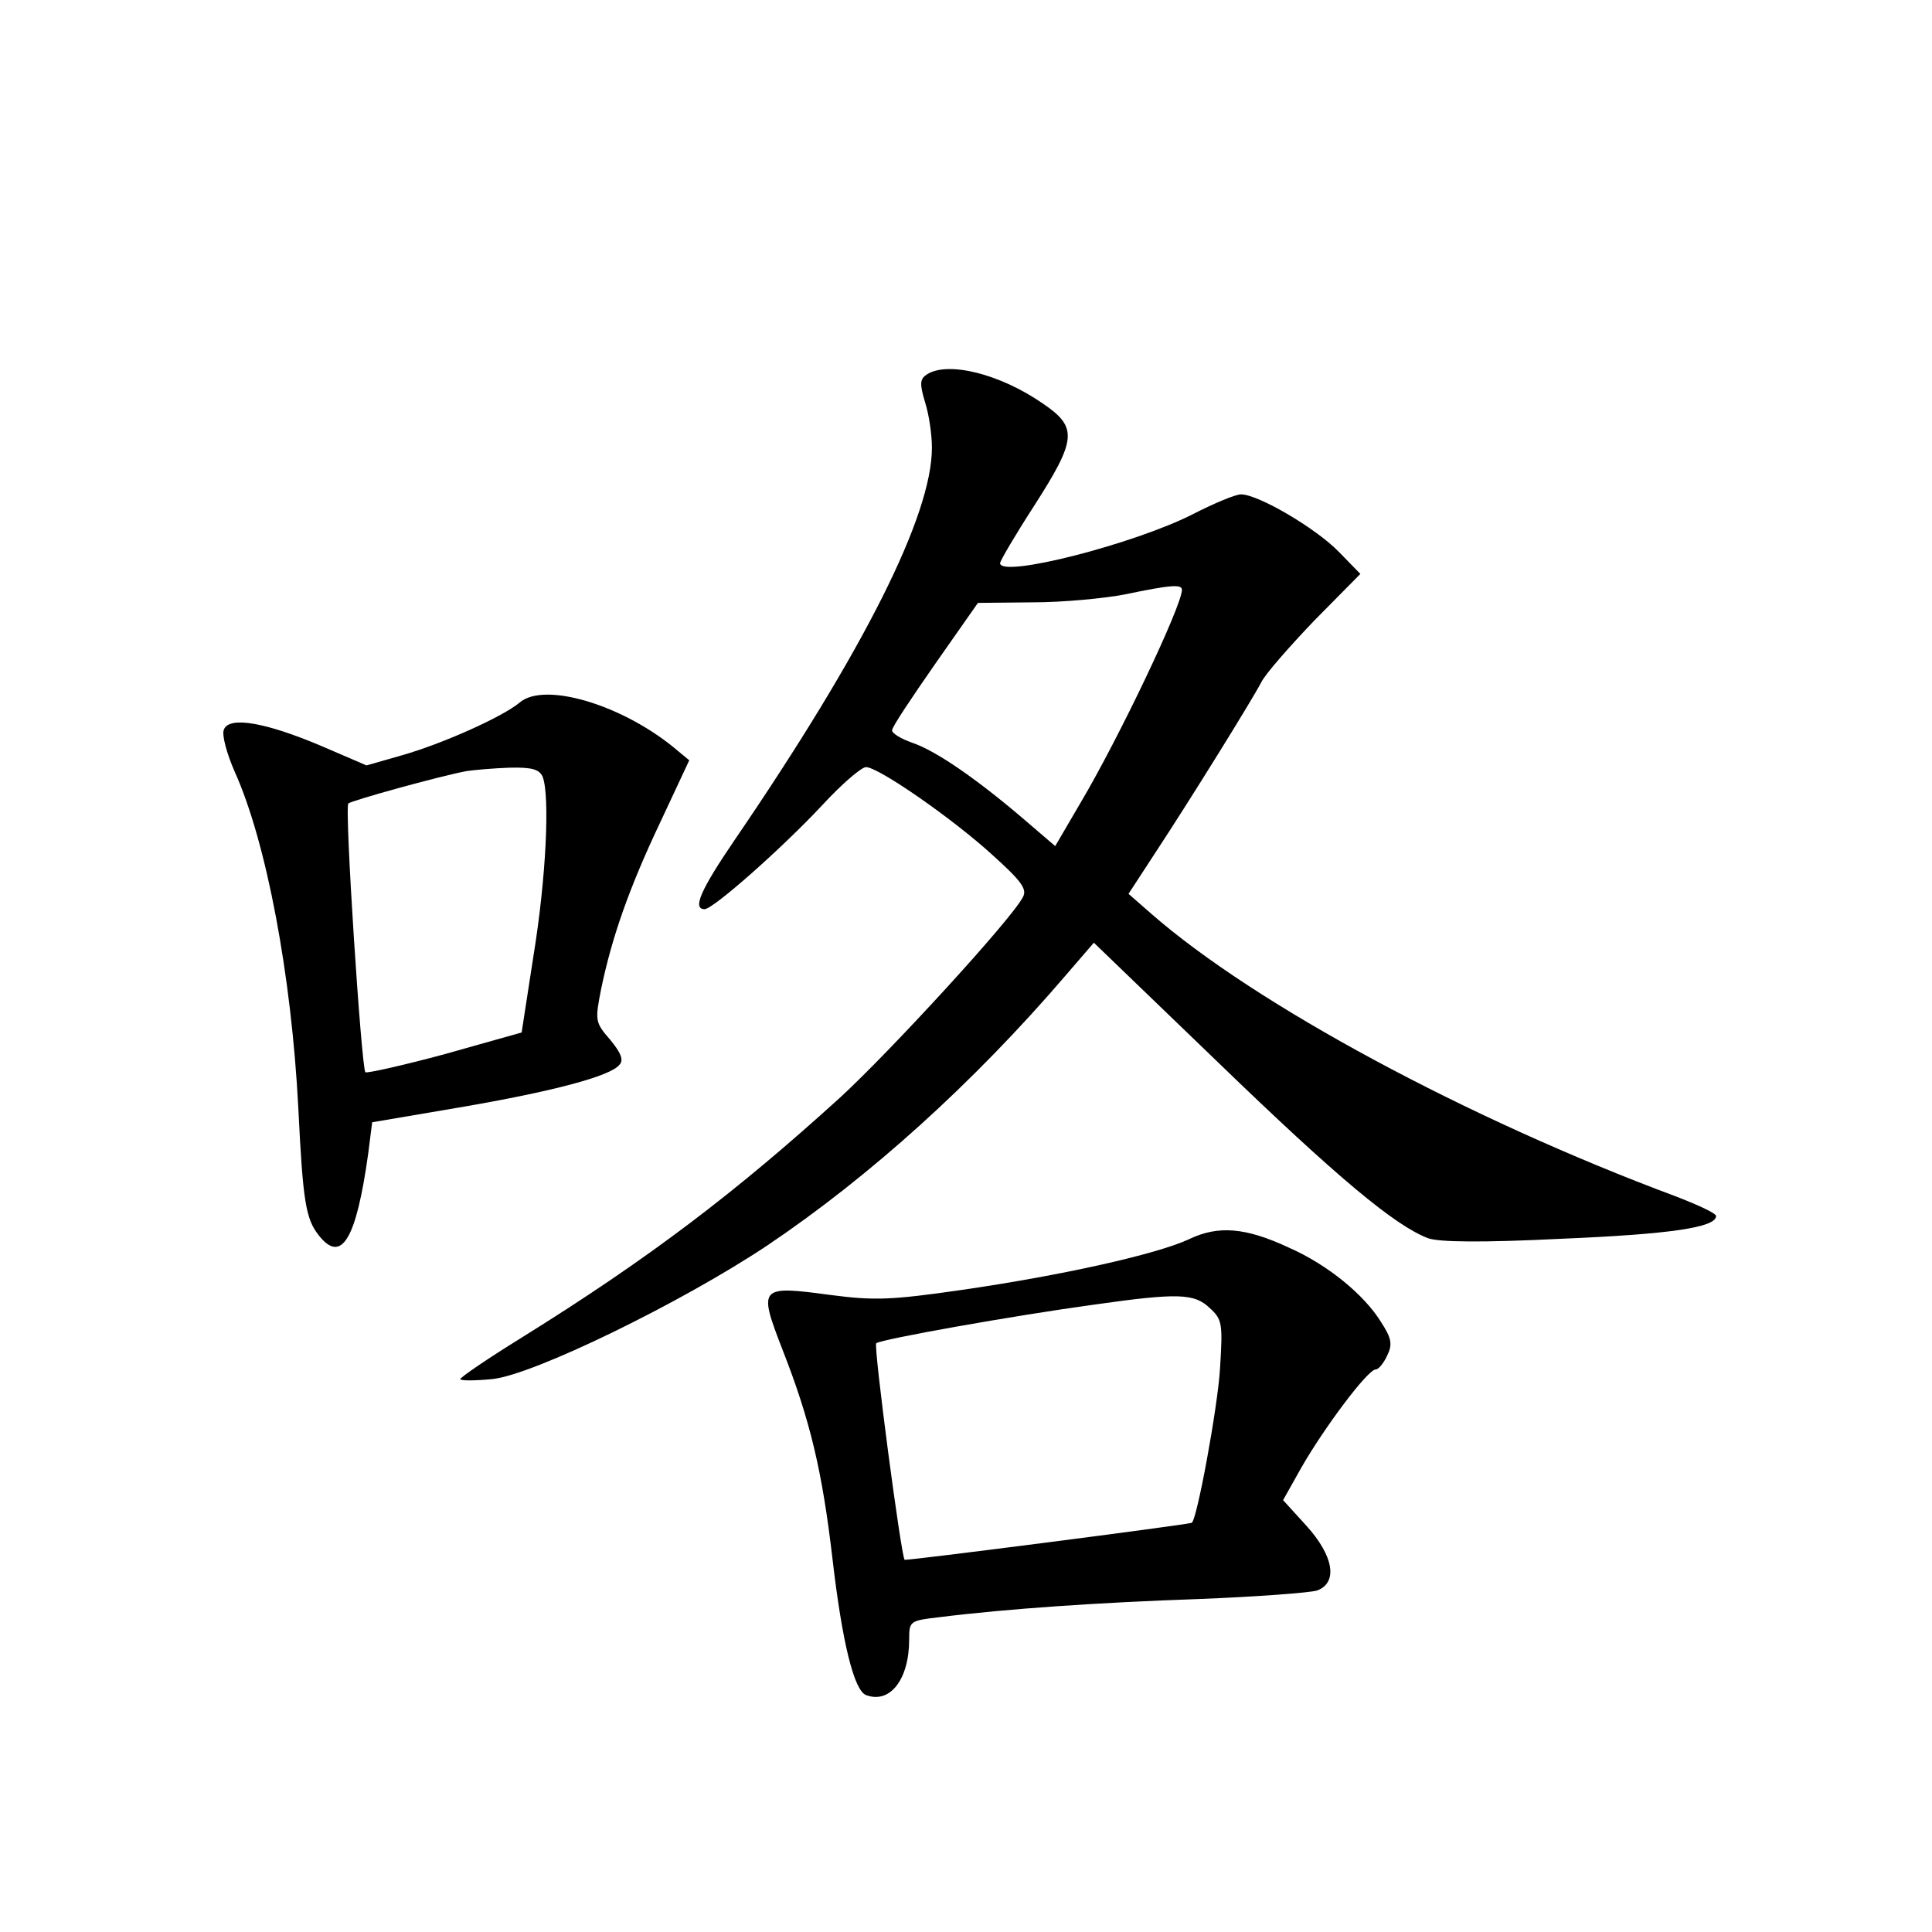 <?xml version="1.0" standalone="no"?>
<!DOCTYPE svg PUBLIC "-//W3C//DTD SVG 20010904//EN"
 "http://www.w3.org/TR/2001/REC-SVG-20010904/DTD/svg10.dtd">
<svg version="1.0" xmlns="http://www.w3.org/2000/svg"
 width="340pt" height="340pt" viewBox="0 0 340 340"
 preserveAspectRatio="xMidYMid meet">
<g transform="translate(0,340) scale(0.1,-0.1)"
fill="#000000" stroke="none">
<path d="M1631 2741 c-12 -8 -13 -16 -3 -49 7 -22 12 -57 12 -80 0 -119 -119
-356 -347 -690 -60 -88 -75 -122 -53 -122 15 0 137 108 207 183 34 37 69 67
77 67 22 0 153 -91 223 -155 51 -46 61 -60 53 -74 -20 -39 -233 -271 -321
-352 -185 -168 -336 -283 -561 -423 -60 -37 -108 -70 -108 -73 0 -3 25 -3 56
0 72 7 334 135 484 235 180 121 363 286 525 475 l50 58 219 -211 c209 -202
311 -287 369 -309 19 -7 95 -8 235 -1 192 8 272 20 272 40 0 5 -33 20 -72 35
-365 136 -739 337 -922 497 l-40 35 45 69 c62 94 173 273 189 304 7 14 49 62
93 108 l81 82 -38 39 c-41 42 -142 101 -172 101 -10 0 -48 -16 -85 -35 -102
-52 -339 -113 -339 -86 0 4 27 50 60 101 75 117 77 138 15 180 -75 52 -167 75
-204 51z m449 -379 c0 -28 -111 -261 -178 -374 l-45 -77 -56 48 c-82 70 -154
120 -196 134 -20 7 -36 17 -35 22 0 6 35 58 76 117 l75 107 97 1 c53 0 126 7
162 14 81 17 100 18 100 8z"/>
<path d="M915 2164 c-31 -26 -137 -73 -207 -93 l-63 -18 -79 34 c-99 42 -163
53 -172 29 -4 -9 5 -42 19 -74 56 -124 100 -359 112 -592 8 -164 13 -195 36
-224 40 -51 66 -7 87 144 l7 55 153 26 c164 28 266 55 282 75 8 8 3 21 -16 44
-27 31 -27 34 -16 90 19 91 49 177 104 293 l51 109 -29 24 c-93 75 -226 114
-269 78z m40 -131 c13 -34 6 -179 -16 -314 l-21 -136 -135 -38 c-74 -20 -137
-34 -140 -32 -7 8 -37 466 -30 473 5 5 160 48 208 57 13 2 47 5 75 6 41 1 53
-3 59 -16z"/>
<path d="M2092 1219 c-56 -26 -220 -63 -399 -89 -125 -18 -154 -19 -231 -9
-126 17 -128 15 -85 -96 49 -125 70 -214 88 -368 17 -147 38 -232 59 -240 42
-16 76 27 76 98 0 32 1 33 53 39 120 15 283 26 457 32 102 4 195 11 208 15 37
14 29 61 -19 114 l-41 45 32 57 c40 70 117 173 131 173 5 0 14 11 20 24 10 20
8 31 -11 60 -29 47 -93 100 -161 130 -77 36 -125 40 -177 15z m37 -121 c22
-20 23 -27 18 -107 -4 -67 -41 -269 -50 -271 -20 -5 -503 -67 -505 -65 -6 5
-55 376 -50 381 7 7 244 49 383 68 148 21 177 20 204 -6z"/>
</g>
</svg>
